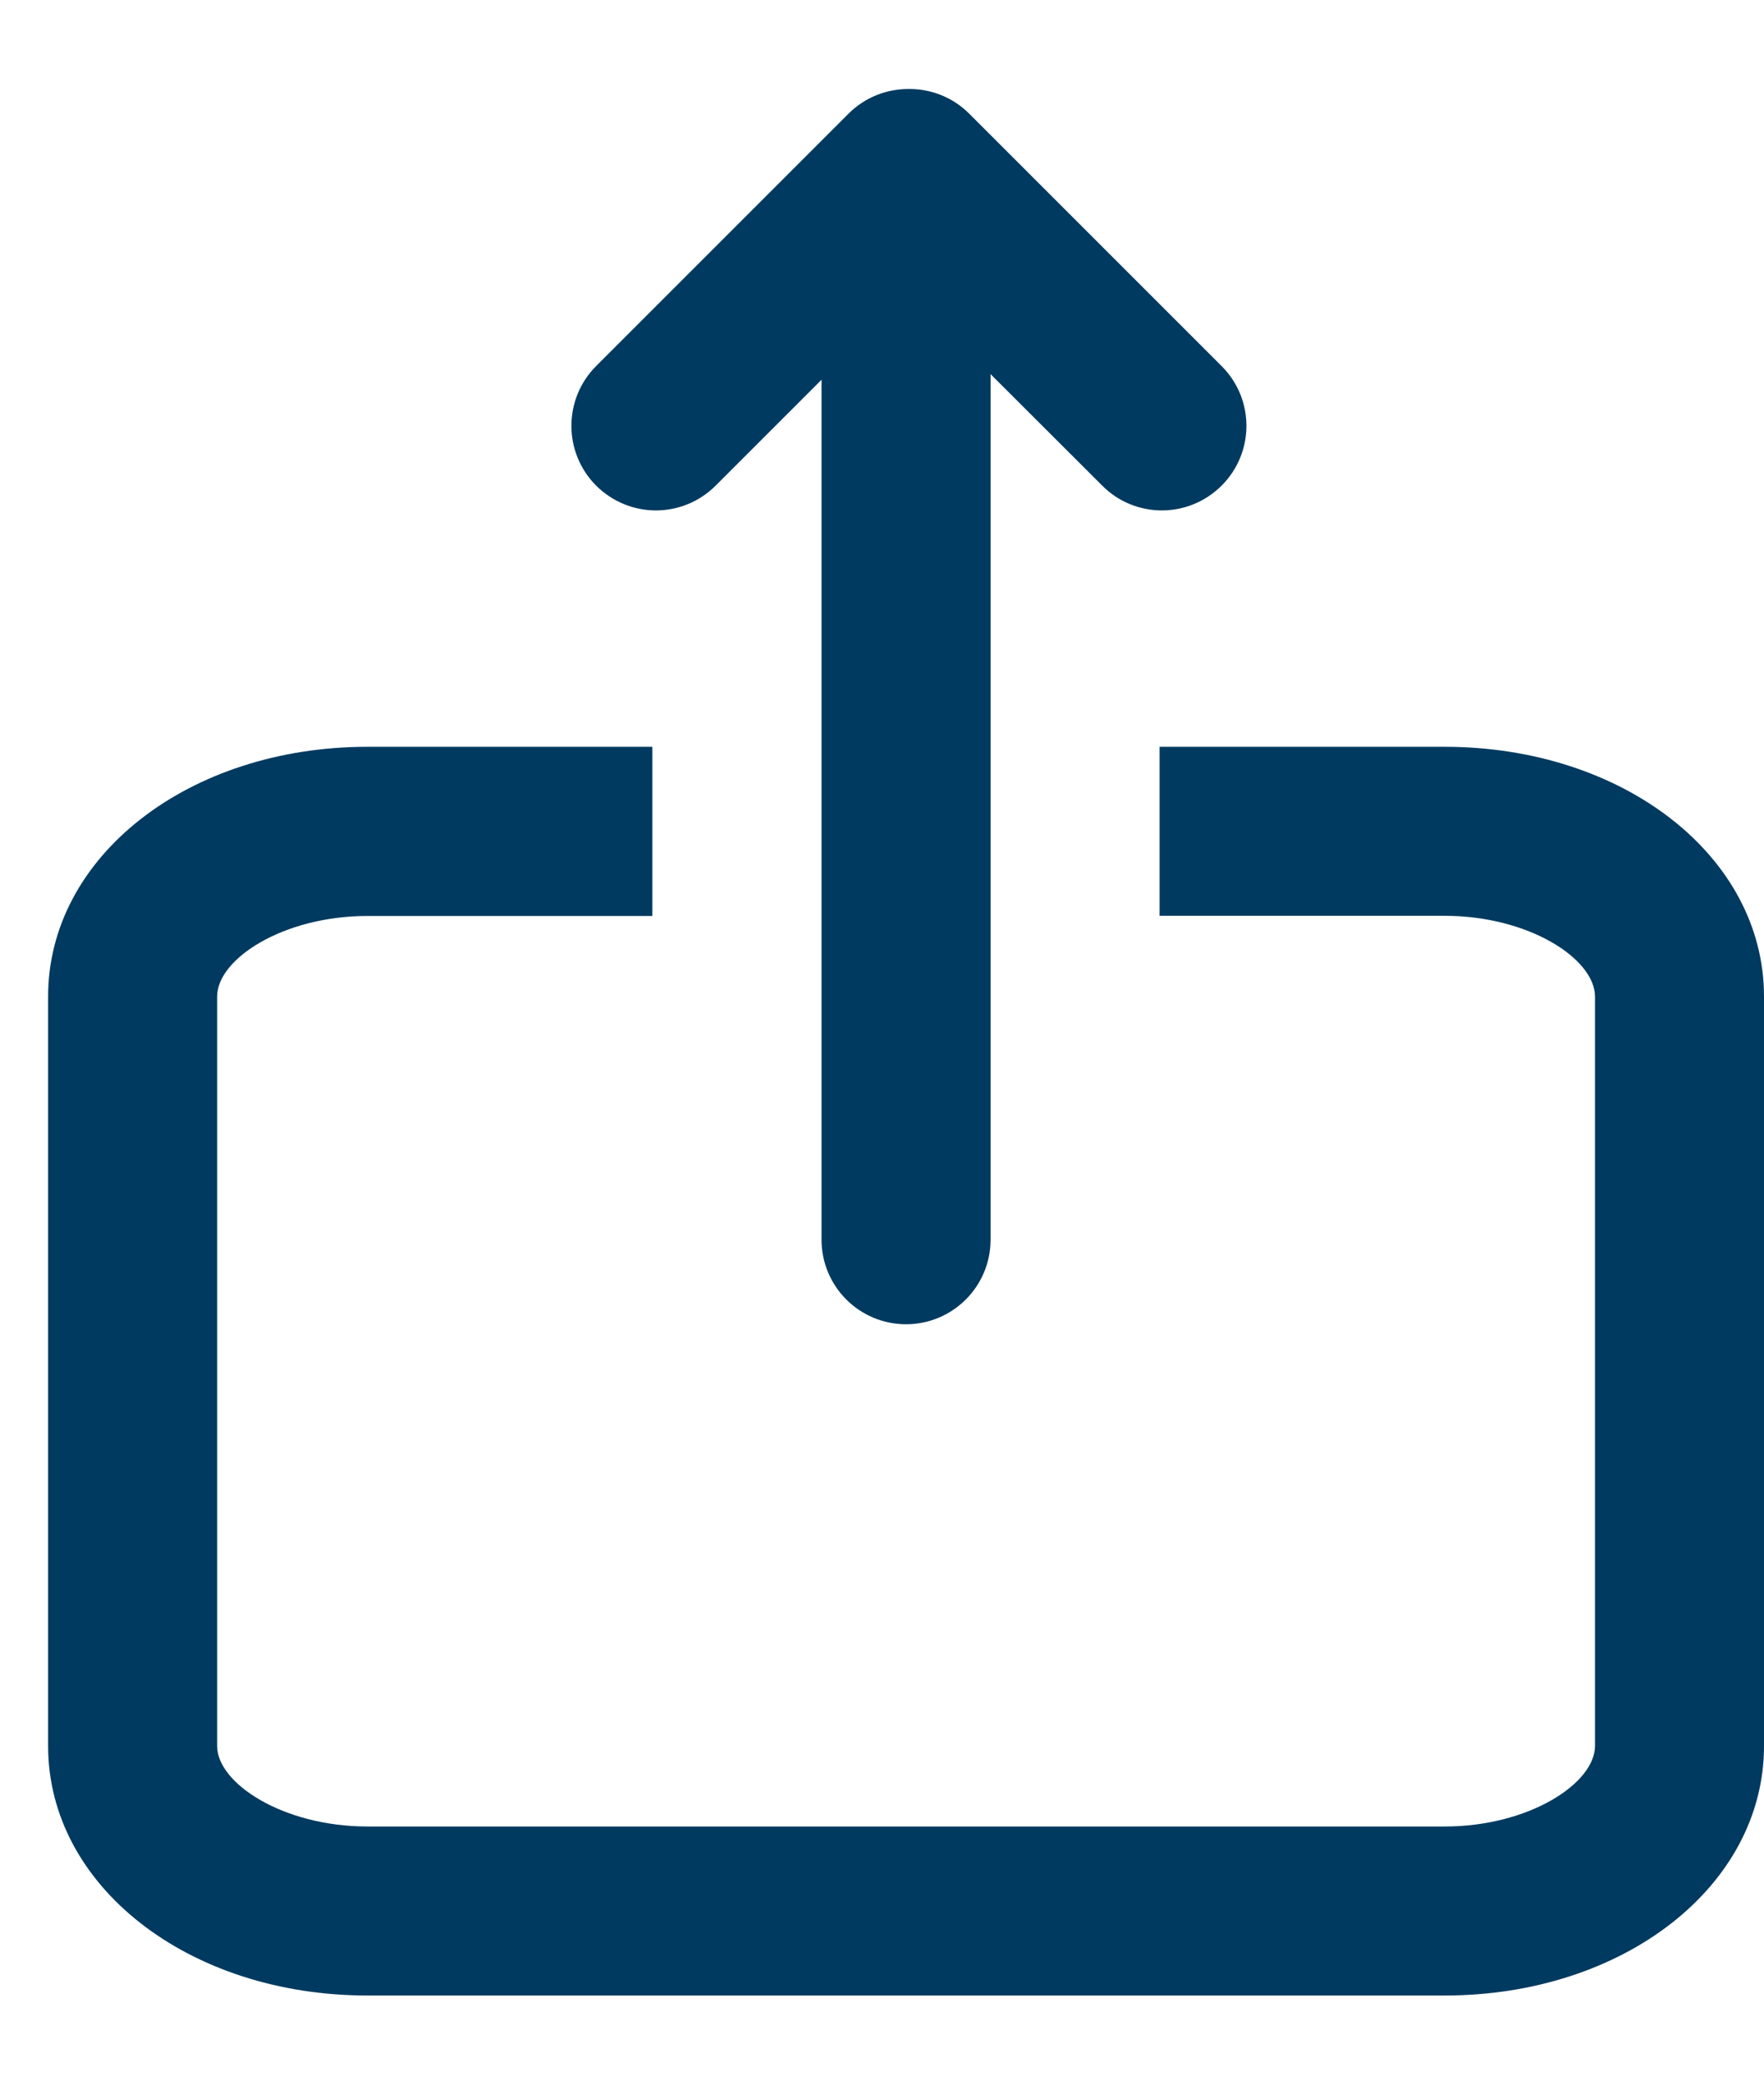 <svg width="11" height="13" viewBox="0 0 11 13" fill="none" xmlns="http://www.w3.org/2000/svg">
<path d="M9.008 4.657H7.231V5.711H9.008C9.536 5.711 9.946 5.981 9.946 6.214V10.888C9.946 11.12 9.536 11.39 9.008 11.39H2.292C1.764 11.39 1.354 11.12 1.354 10.888V6.214C1.354 5.981 1.764 5.712 2.292 5.712H4.068V4.657H2.292C1.175 4.657 0.3 5.341 0.3 6.214V10.888C0.3 11.761 1.175 12.444 2.292 12.444H9.008C10.125 12.444 11 11.761 11 10.888V6.214C11 5.341 10.125 4.657 9.008 4.657Z" fill="#003A60"/>
<path d="M4.09 3.183C4.225 3.183 4.36 3.131 4.463 3.028L5.123 2.368V4.657V5.711V7.731C5.123 8.022 5.359 8.258 5.65 8.258C5.941 8.258 6.177 8.022 6.177 7.731V5.711V4.657V2.333L6.873 3.028C6.975 3.131 7.11 3.183 7.245 3.183C7.38 3.183 7.515 3.131 7.618 3.028C7.824 2.822 7.824 2.489 7.618 2.283L6.044 0.709C5.941 0.606 5.806 0.555 5.672 0.555C5.67 0.555 5.669 0.555 5.668 0.555C5.666 0.555 5.665 0.555 5.664 0.555C5.529 0.555 5.394 0.606 5.291 0.709L3.717 2.283C3.512 2.489 3.512 2.822 3.717 3.028C3.821 3.131 3.955 3.183 4.09 3.183Z" fill="#003A60"/>
</svg>
